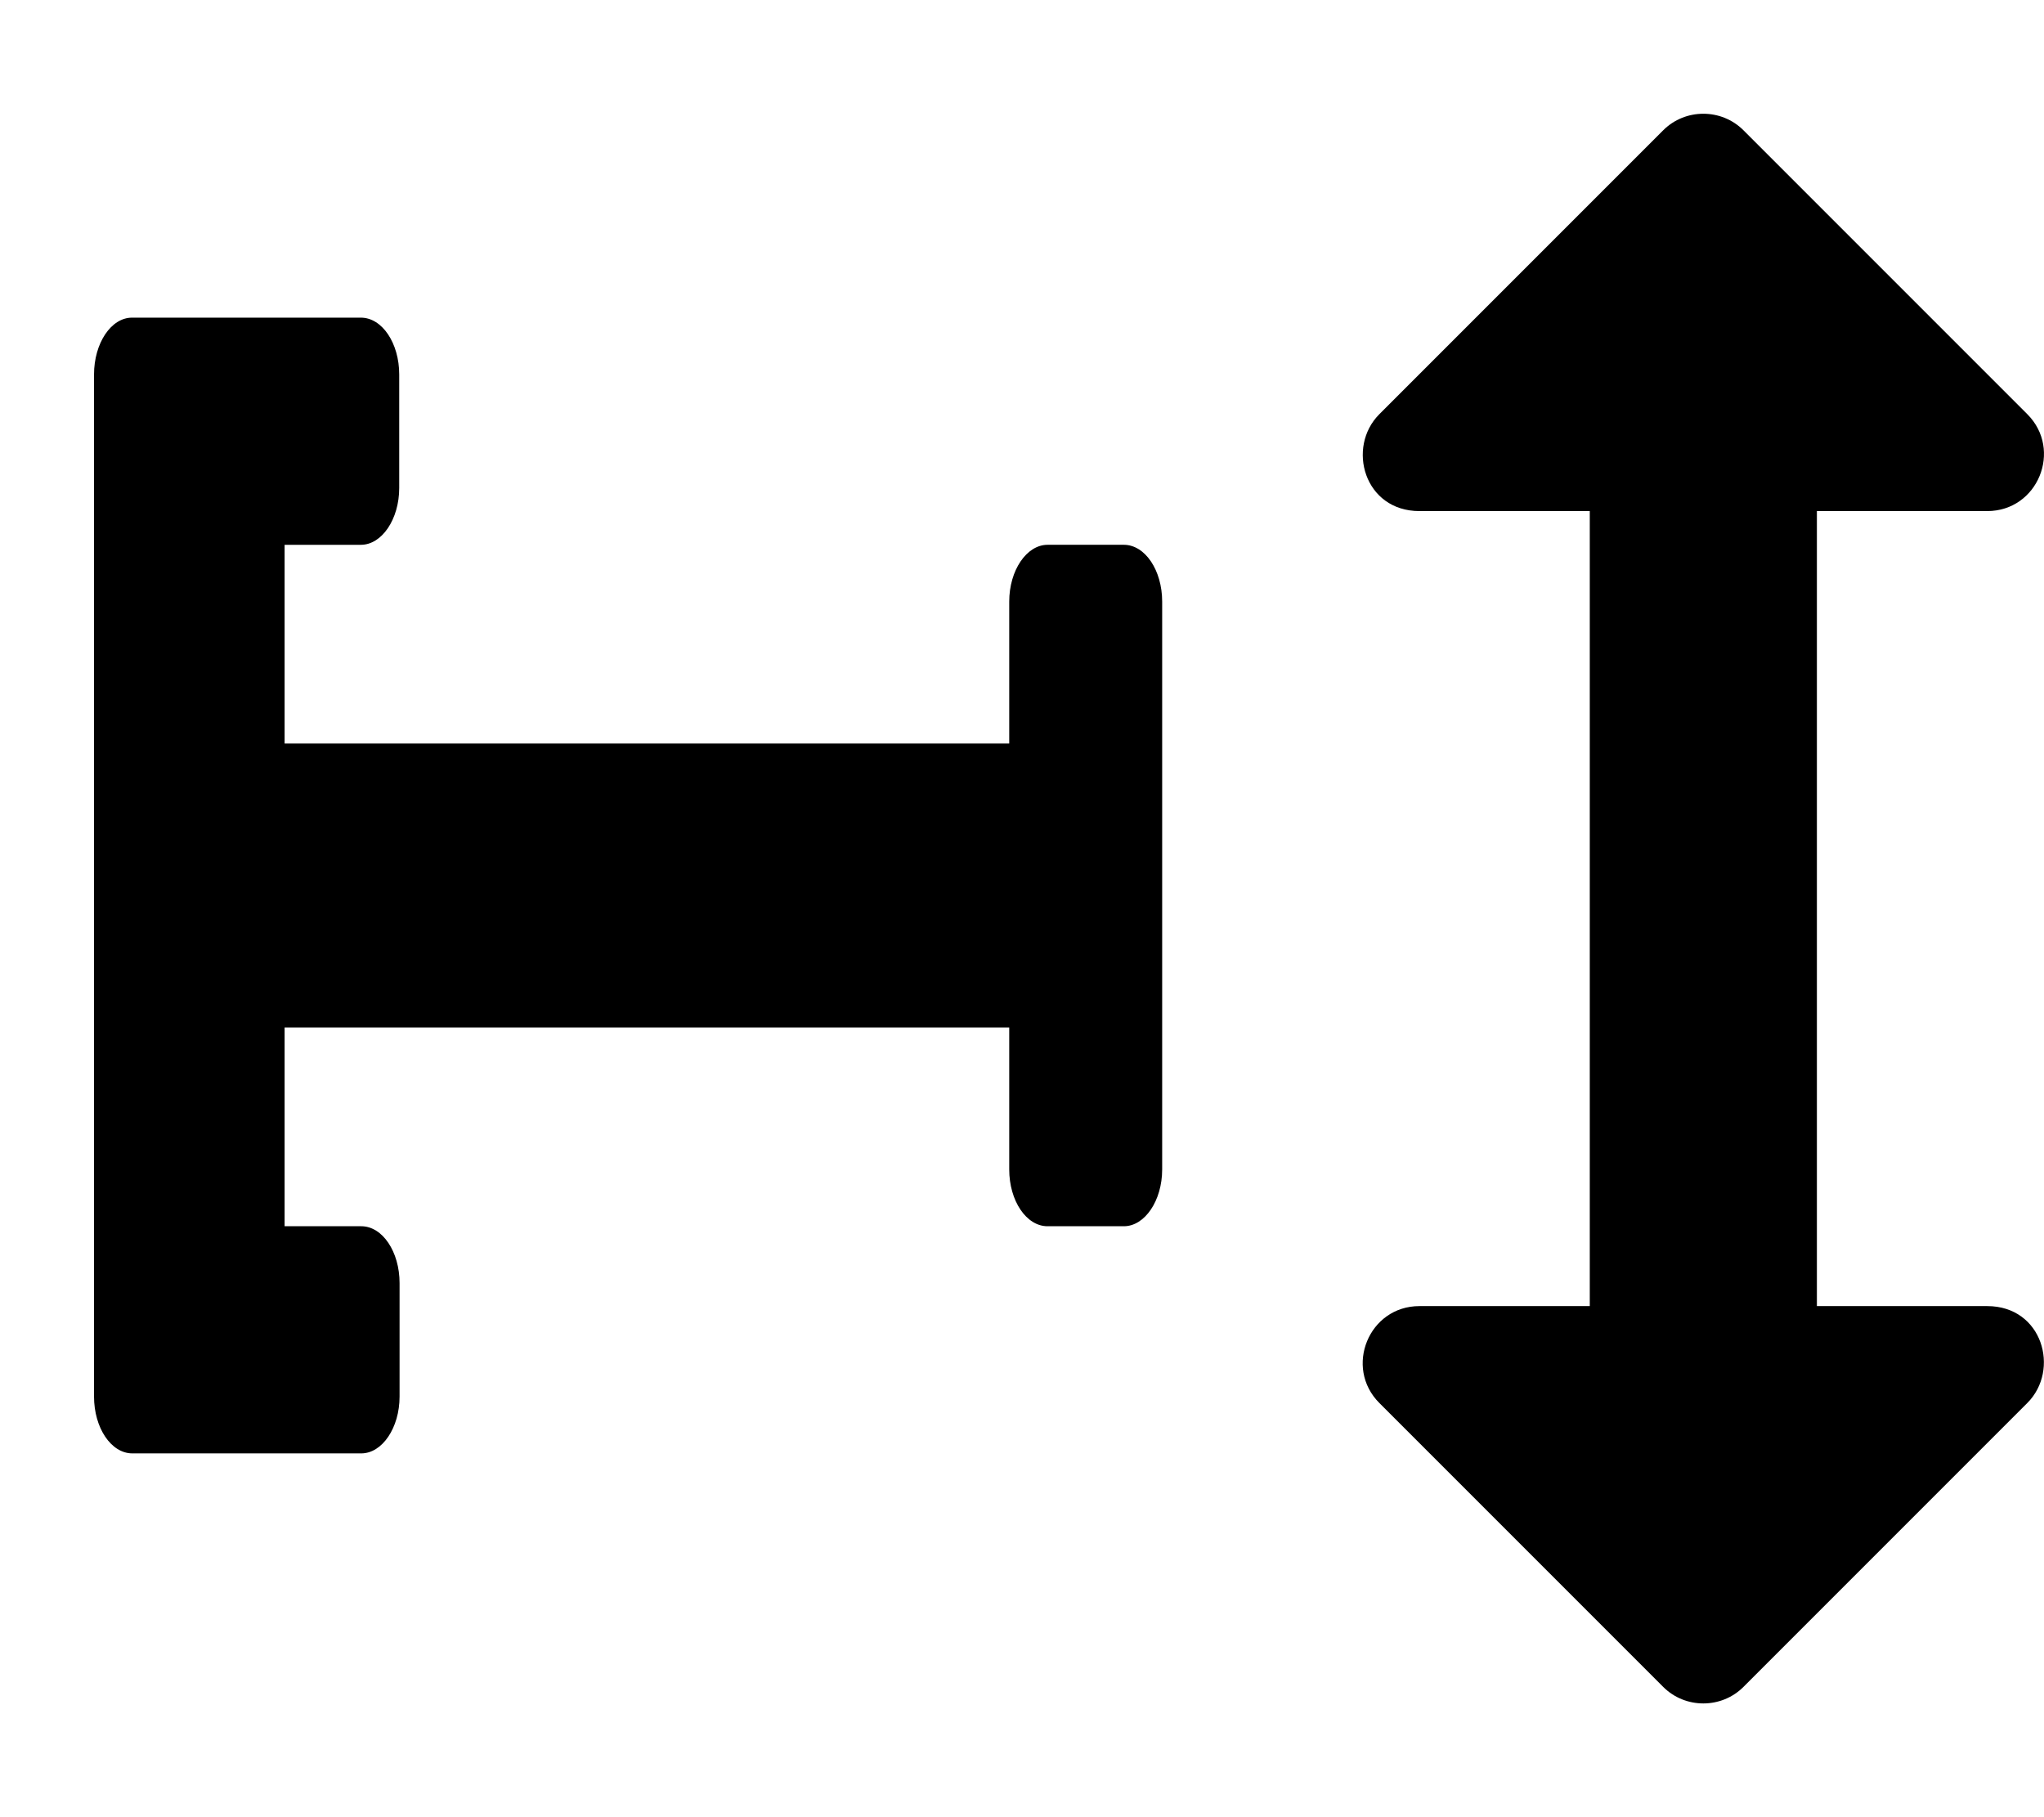 <?xml version="1.0" encoding="utf-8"?>
<svg version="1.1" id="Слой_1" focusable="false"
	 xmlns="http://www.w3.org/2000/svg" xmlns:xlink="http://www.w3.org/1999/xlink" x="0px" y="0px" viewBox="0 0 576 512"
	 style="enable-background:new 0 0 576 512;" xml:space="preserve">
<path fill="currentColor" d="M26.5,105.5v288c0,8.8,4.8,16,10.8,16h64.5c5.9,0,10.8-7.2,10.8-16v-32c0-8.8-4.8-16-10.8-16H80.2v-56h204.2v40
	c0,8.8,4.8,16,10.8,16h21.5c5.9,0,10.8-7.2,10.8-16v-160c0-8.8-4.8-16-10.8-16h-21.5c-5.9,0-10.8,7.2-10.8,16v40H80.2v-56h21.5
	c5.9,0,10.8-7.2,10.8-16v-32c0-8.8-4.8-16-10.8-16H37.2C31.3,89.5,26.5,96.7,26.5,105.5z M560,368h-48V144h48
	c14.3,0,21.3-17.3,11.3-27.3l-80-80c-6.2-6.2-16.4-6.2-22.6,0l-80,80c-9.3,9.3-4.3,27.3,11.3,27.3h48v224h-48
	c-14.3,0-21.3,17.3-11.3,27.3l80,80c6.2,6.2,16.4,6.2,22.6,0l80-80C580.6,386,575.6,368,560,368z"/>
</svg>

